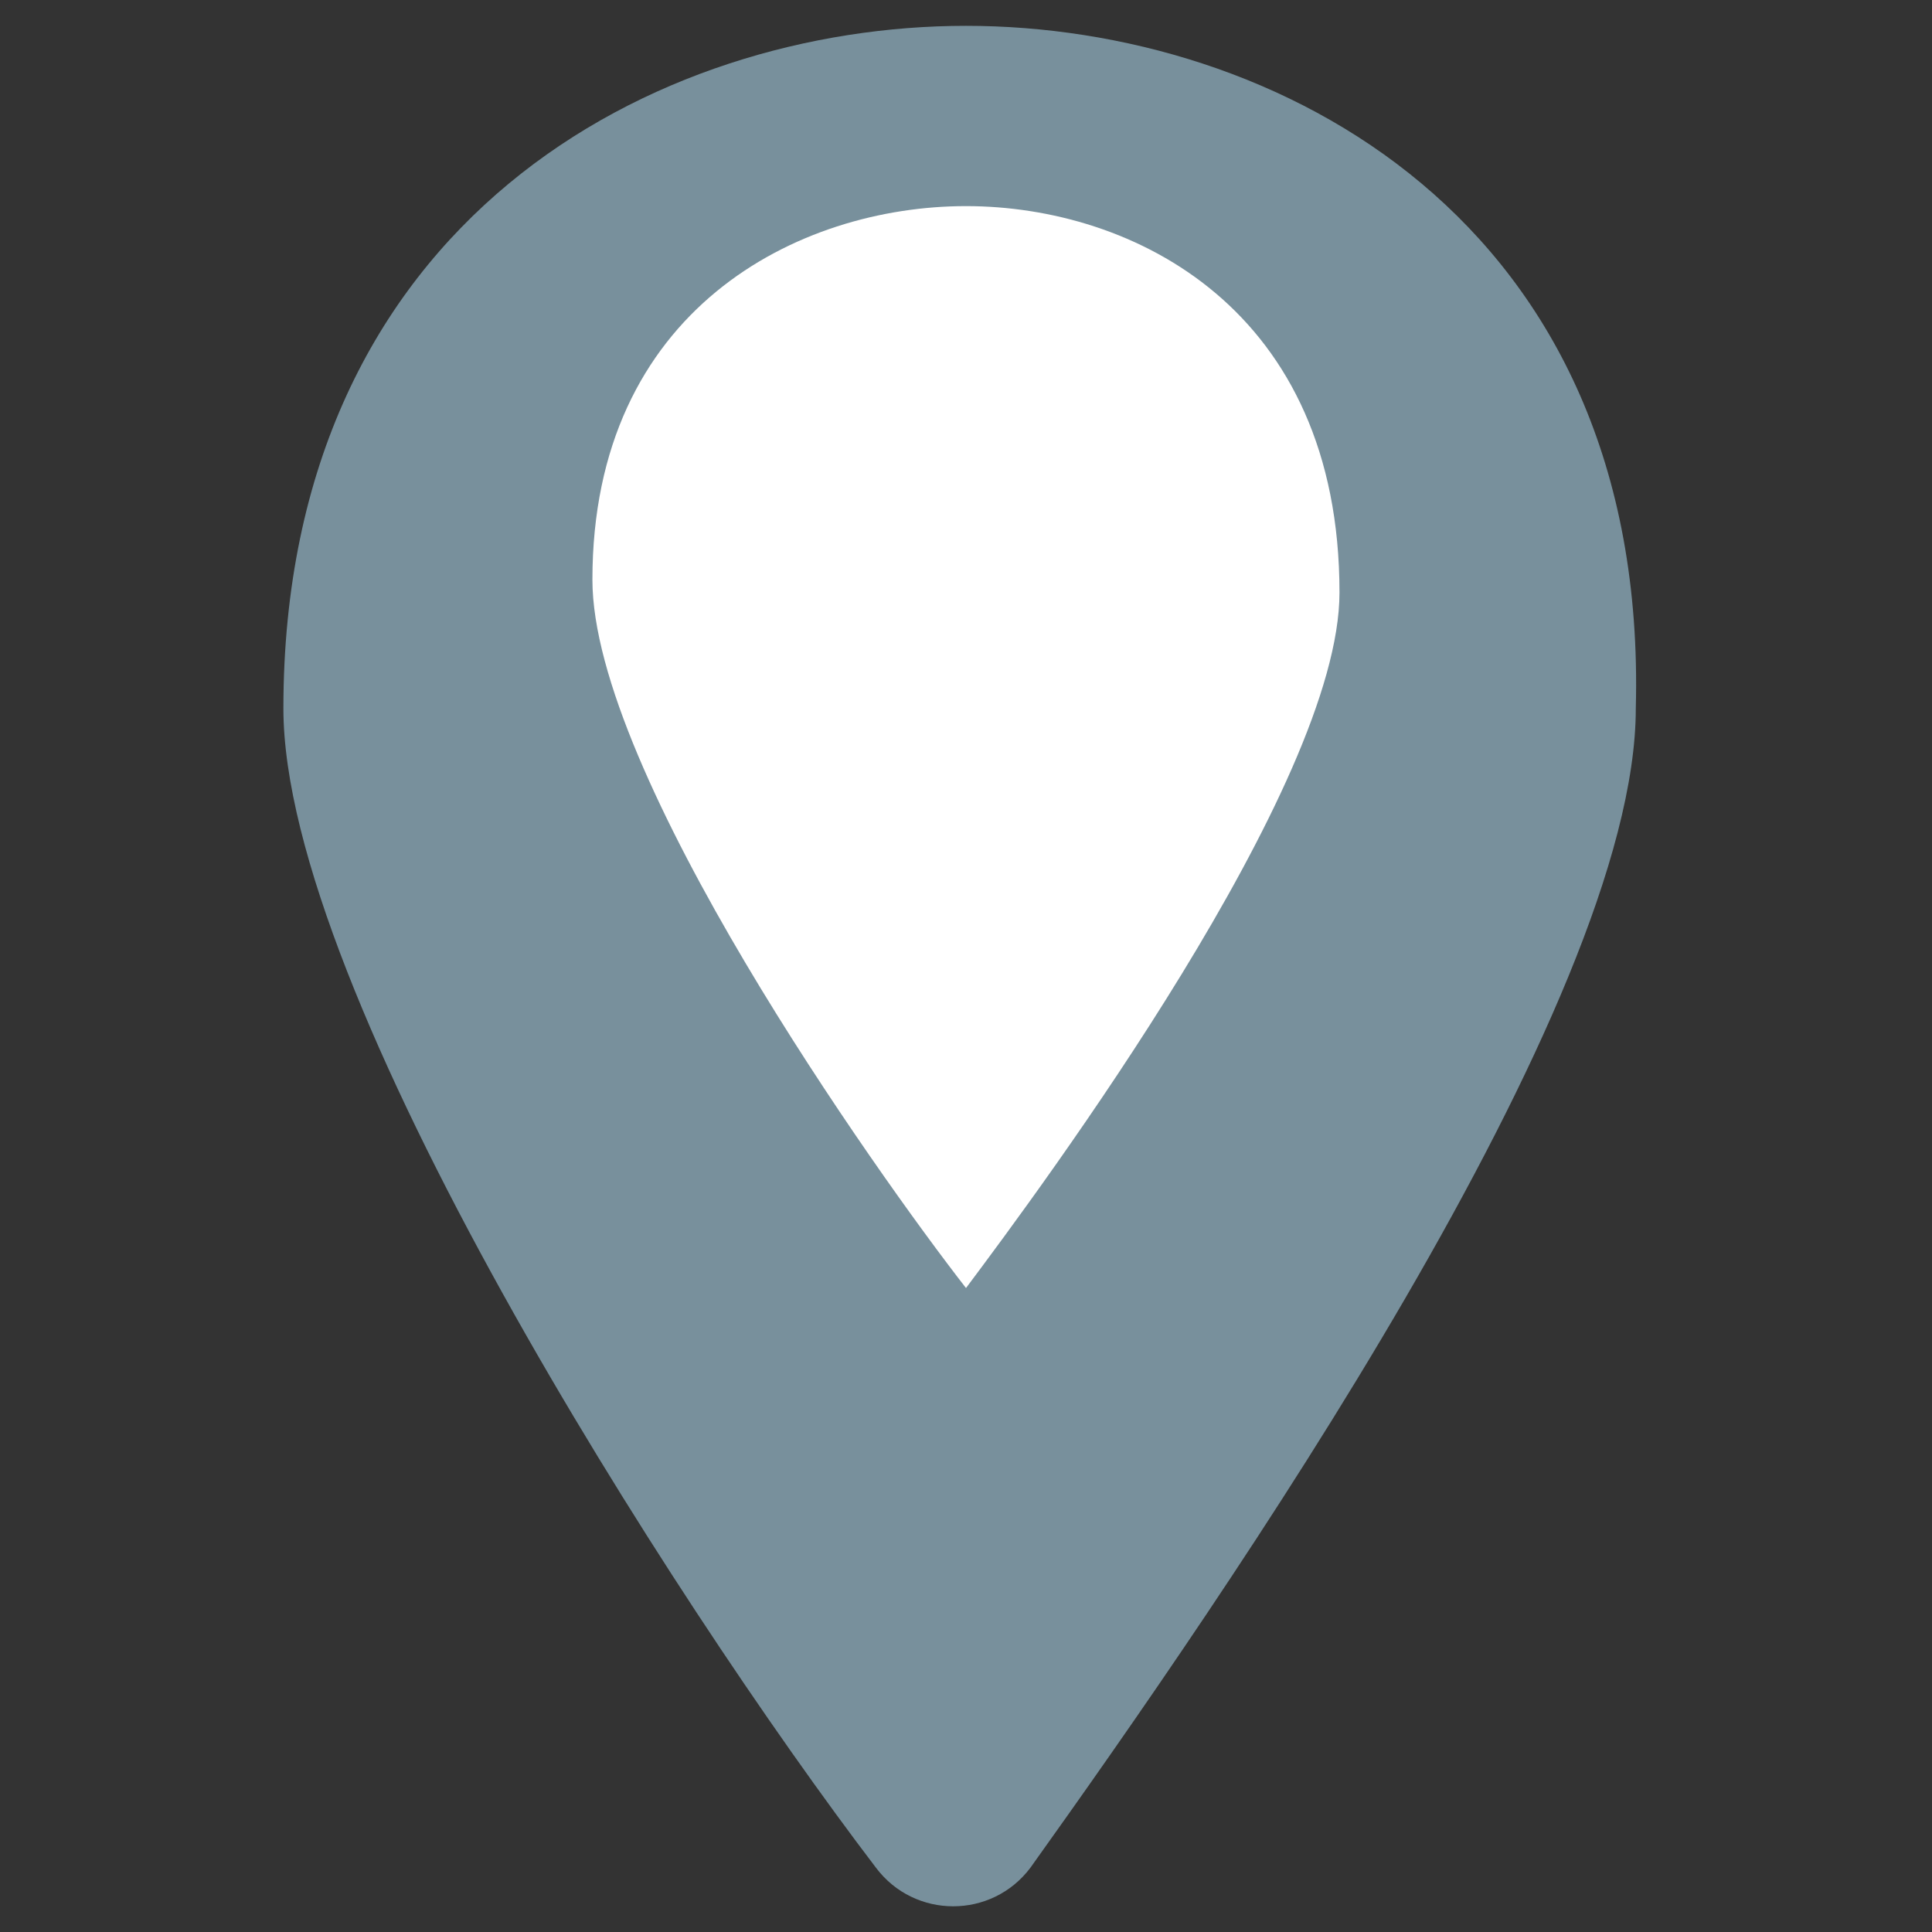 <svg width="19" height="19" viewBox="0 0 19 19" fill="none" xmlns="http://www.w3.org/2000/svg">
<rect x="0" y="0" width="19" height="19" fill="#333333" stroke="none"/>
<path d="M9.5 0.254C6.46 0.254 2.787 2.154 2.787 6.967C2.787 9.754 6.587 15.707 8.614 18.367C8.994 18.874 9.754 18.874 10.134 18.367C12.034 15.707 16.087 9.881 16.087 6.967C16.214 2.154 12.54 0.254 9.5 0.254Z" fill="#78909C"/>
<path d="M9.5 2.027C7.853 2.027 5.826 3.041 5.826 5.701C5.826 7.601 8.613 11.527 9.5 12.667C10.259 11.654 13.173 7.727 13.173 5.827C13.173 3.041 11.146 2.027 9.5 2.027Z" fill="white"/>
</svg>
